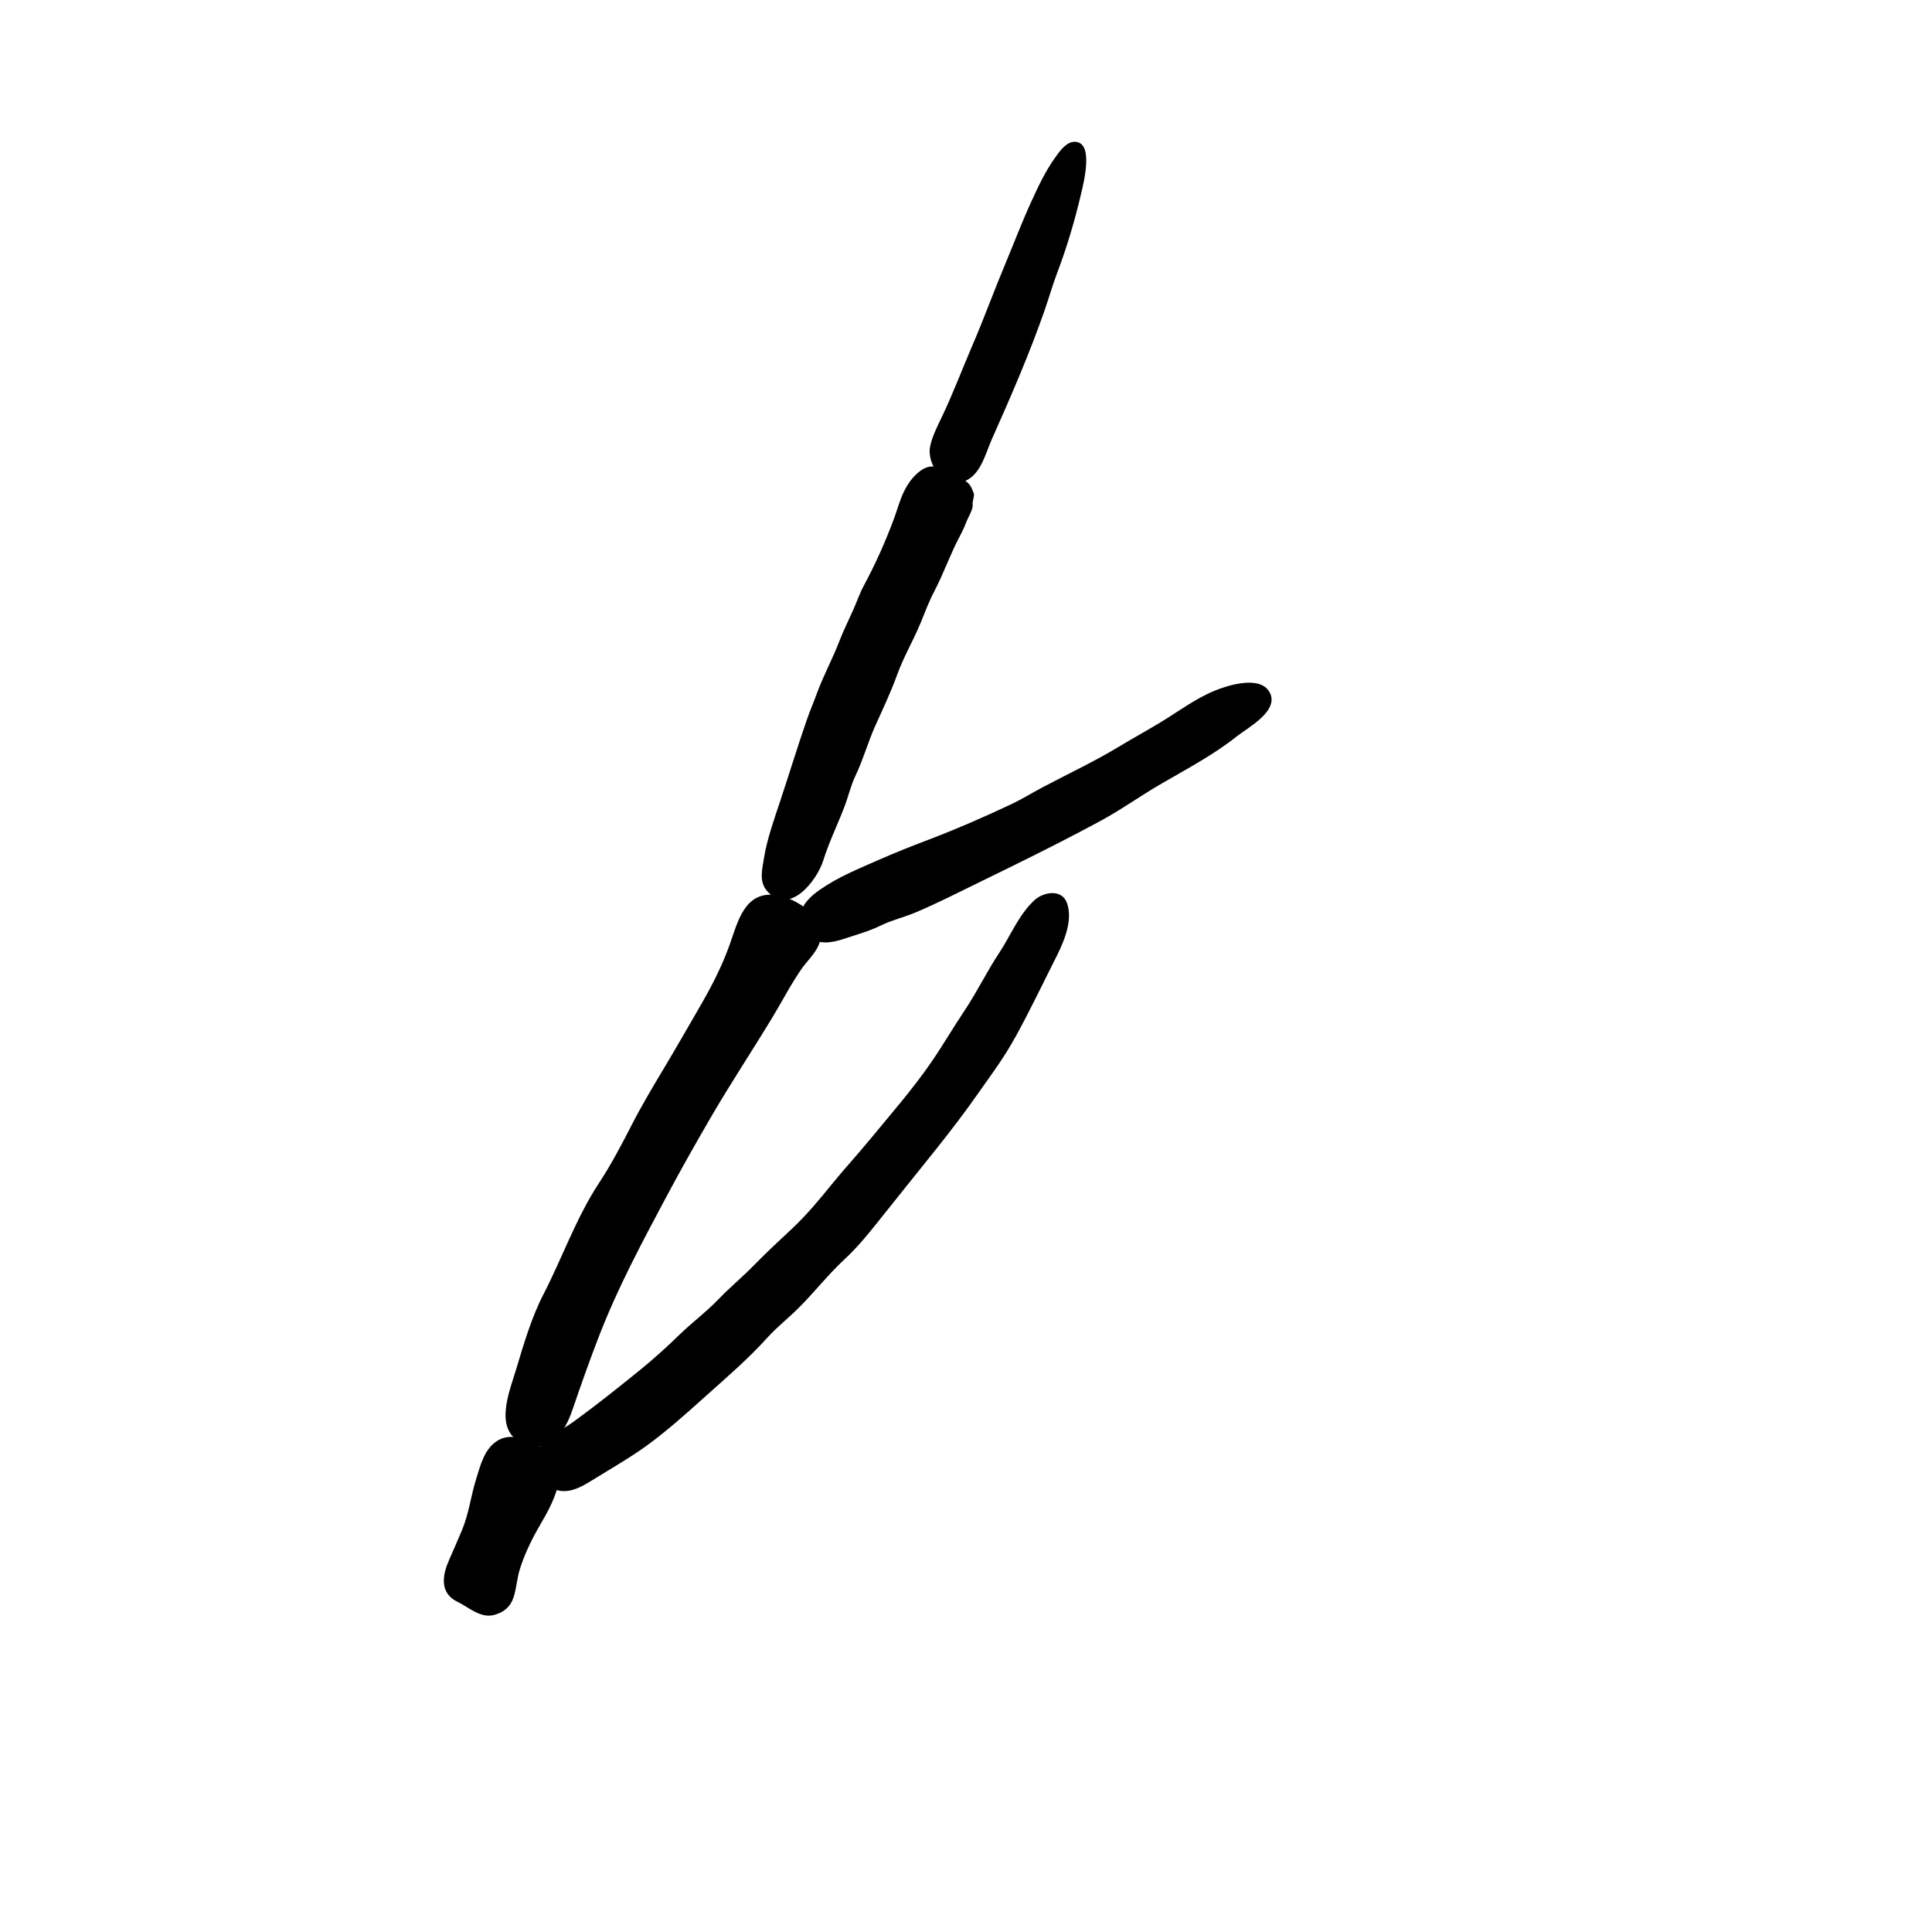 <?xml version="1.0" encoding="UTF-8" standalone="no"?>
<!-- Created with Inkscape (http://www.inkscape.org/) -->

<svg
   xmlns:svg="http://www.w3.org/2000/svg"
   xmlns="http://www.w3.org/2000/svg"
   version="1.1"
   width="1000"
   height="1000"
   viewBox="0 0 1000 1000"
   id="Layer_1"
   xml:space="preserve"><defs
   id="defs19" />
<path
   d="m 310.828,612.962 c 6.313,-9.6 11.687,-19.799 16.962,-30.108 5.216,-10.193 11.413,-20.549 17.296,-30.377 5.622,-9.392 10.988,-18.793 16.472,-28.237 6.763,-11.645 12.505,-22.199 17.073,-34.985 4.145,-11.602 7.5,-27.309 23.124,-24.93 10.228,1.558 24.87,11.124 21.495,23.257 -1.243,4.469 -6.497,9.485 -9.129,13.266 -5.635,8.091 -9.982,16.641 -15.05,25.027 -10.272,16.998 -21.259,33.558 -31.281,50.709 -8.284,14.175 -16.34,28.467 -24.114,43.042 -12.46,23.36 -24.967,46.787 -34.533,71.52 -4.959,12.822 -9.396,25.396 -13.811,38.301 -3.444,10.071 -9.82,21.211 -22.24,17.48 -17.498,-5.257 -8.489,-26.134 -4.85,-38.302 3.735,-12.486 7.867,-26.478 13.859,-38.075 9.777,-18.921 17.021,-39.788 28.727,-57.588 z"
   id="path3"
   style="stroke:#010101;stroke-width:2;stroke-miterlimit:10" />
<path
   d="m 526.541,532.9 c -2.176,4.021 -4.434,7.979 -6.816,11.781 -4.329,6.902 -9.213,13.435 -13.869,20.115 -7.008,10.055 -14.472,19.785 -22.102,29.374 -9.896,12.433 -19.931,24.755 -29.792,37.214 -5.517,6.971 -11.02,13.654 -17.584,19.754 -8.551,7.943 -15.539,17.006 -23.767,25.187 -5.301,5.269 -11.231,9.896 -16.239,15.462 -9.923,11.03 -21.823,21.164 -32.861,31.081 -9.448,8.49 -19.566,17.532 -29.889,24.96 -8.441,6.072 -17.914,11.489 -26.485,16.796 -6.431,3.981 -14.035,8.866 -21.571,4.405 -5.316,-3.147 -9.797,-12.373 -6.055,-18.136 4.276,-6.586 11.856,-9.802 17.976,-14.242 11.509,-8.354 22.493,-17.127 33.485,-26 7.283,-5.88 14.251,-12.119 20.949,-18.655 6.818,-6.653 14.276,-12.131 20.838,-18.968 5.855,-6.1 12.303,-11.37 18.217,-17.45 6.523,-6.707 13.363,-12.982 20.173,-19.383 7.279,-6.841 13.885,-14.861 20.156,-22.584 6.508,-8.016 13.551,-15.622 20.092,-23.588 10.613,-12.925 21.58,-25.385 31.088,-39.142 6.197,-8.967 11.646,-18.372 17.705,-27.421 6.315,-9.433 11.418,-20.042 17.772,-29.621 5.985,-9.021 10.064,-19.696 18.198,-27.217 3.977,-3.676 12.636,-5.566 15.085,0.918 3.525,9.338 -2.375,21.445 -6.65,29.775 -2.951,5.75 -5.725,11.59 -8.65,17.354 -3.05,6.008 -6.134,12.19 -9.404,18.231 z"
   id="path5"
   style="stroke:#010101;stroke-width:2;stroke-miterlimit:10" />
<path
   d="m 482.625,305.75 c -2.746,5.213 -4.756,10.754 -7.006,16.188 -3.838,9.268 -8.87,17.737 -12.299,27.244 -3.171,8.789 -7.299,17.448 -11.137,25.97 -3.827,8.499 -6.279,17.537 -10.307,25.954 -2.445,5.109 -3.679,10.717 -5.714,16.052 -3.562,9.34 -8.062,18.507 -11.047,28.049 -3.085,9.86 -17.181,28.243 -27.784,14.743 -3.377,-4.3 -1.745,-10.423 -0.963,-15.37 1.588,-10.053 5.358,-20.398 8.602,-30.204 4.555,-13.767 8.816,-27.699 13.549,-41.383 1.605,-4.64 3.614,-9.254 5.273,-13.82 3.275,-9.011 7.983,-17.587 11.391,-26.451 2.207,-5.741 4.953,-11.222 7.454,-16.858 1.845,-4.16 3.217,-8.285 5.382,-12.316 5.984,-11.143 11.242,-22.861 15.632,-34.709 1.732,-4.676 2.889,-9.284 5.024,-13.723 1.885,-3.918 4.321,-7.497 7.822,-10.231 4.754,-3.713 7.877,-2.684 12.905,-0.173 2.625,1.31 5.348,2.404 7.899,3.864 3.991,2.284 4.296,3.367 5.849,7.303 -0.057,1.82 -0.971,3.945 -0.693,5.554 0.293,1.696 -2.447,6.381 -3.096,8.092 -1.008,2.655 -2.147,5.127 -3.479,7.624 -4.962,9.293 -8.368,19.322 -13.257,28.601 z"
   id="path7"
   style="stroke:#010101;stroke-width:2;stroke-miterlimit:10" />
<path
   d="m 523.946,447.196 c -5.485,2.703 -10.979,5.388 -16.476,8.067 -11.065,5.395 -22.25,11.119 -33.592,15.949 -6.039,2.571 -12.519,4.046 -18.483,6.965 -6.092,2.98 -12.379,4.65 -18.763,6.784 -5.935,1.984 -13.458,3.512 -18.135,-1.744 -7.578,-8.515 -1.532,-16.319 6.216,-21.723 9.891,-6.897 20.166,-10.918 30.977,-15.701 8.04,-3.557 16.373,-6.834 24.598,-9.964 14.898,-5.668 29.436,-11.973 43.786,-18.765 5.501,-2.604 10.65,-5.826 16.031,-8.67 13.24,-6.999 26.836,-13.361 39.666,-21.114 7.169,-4.331 14.553,-8.381 21.609,-12.658 9.211,-5.585 17.914,-12.198 27.951,-16.293 6.263,-2.554 21.484,-7.34 26.469,-0.276 6.291,8.913 -10.885,18.018 -16.148,22.218 -12.291,9.809 -26.294,17.065 -39.816,24.974 -10.381,6.071 -20.188,13.099 -30.774,18.825 -14.903,8.061 -29.978,15.666 -45.116,23.126 z"
   id="path9"
   style="stroke:#010101;stroke-width:2;stroke-miterlimit:10" />
<path
   d="m 546.23,140.959 c -2.4,6.323 -4.227,12.854 -6.471,19.29 -7.939,22.781 -17.632,44.983 -27.446,67.028 -2.888,6.487 -5.226,16.514 -12.038,20.208 -10.26,5.561 -19.808,-7.091 -17.82,-16.434 1.023,-4.81 3.597,-9.918 5.833,-14.578 5.913,-12.319 10.741,-25.245 16.128,-37.744 5.916,-13.728 10.93,-27.662 16.688,-41.387 4.574,-10.899 8.733,-21.945 13.665,-32.699 3.526,-7.686 7.156,-15.484 12.102,-22.379 1.922,-2.679 5.029,-7.357 8.68,-7.816 9.923,-1.248 4.076,21.181 3.082,25.434 -3.284,14.065 -7.303,27.642 -12.403,41.077 z"
   id="path11"
   style="stroke:#010101;stroke-width:2;stroke-miterlimit:10" />
<path
   d="m 278.486,789.16 c -4.156,7.12 -7.954,14.943 -10.4,22.832 -1.48,4.772 -1.708,9.863 -3.261,14.594 -1.496,4.563 -4.687,7.068 -9.269,8.332 -6.584,1.814 -12.589,-3.977 -18.289,-6.699 -8.883,-4.244 -7.201,-12.976 -3.806,-20.612 2.275,-5.115 4.451,-10.15 6.619,-15.327 3.641,-8.692 4.595,-17.823 7.419,-26.756 2.156,-6.816 4.155,-15.501 11.132,-19.326 7.233,-3.965 15.788,1.021 22.38,4.167 5.2,2.482 8.631,9.398 7.571,15.103 -1.644,8.853 -5.605,16 -10.096,23.692 z"
   id="path13"
   style="stroke:#010101;stroke-width:2;stroke-miterlimit:10" />
<line
   stroke="#010101"
   stroke-width="2"
   stroke-miterlimit="10"
   x1="421.544"
   y1="625.303"
   x2="441.561"
   y2="645.992"
   id="line15"
   style="stroke:#010101;stroke-width:2;stroke-miterlimit:10" />
</svg>